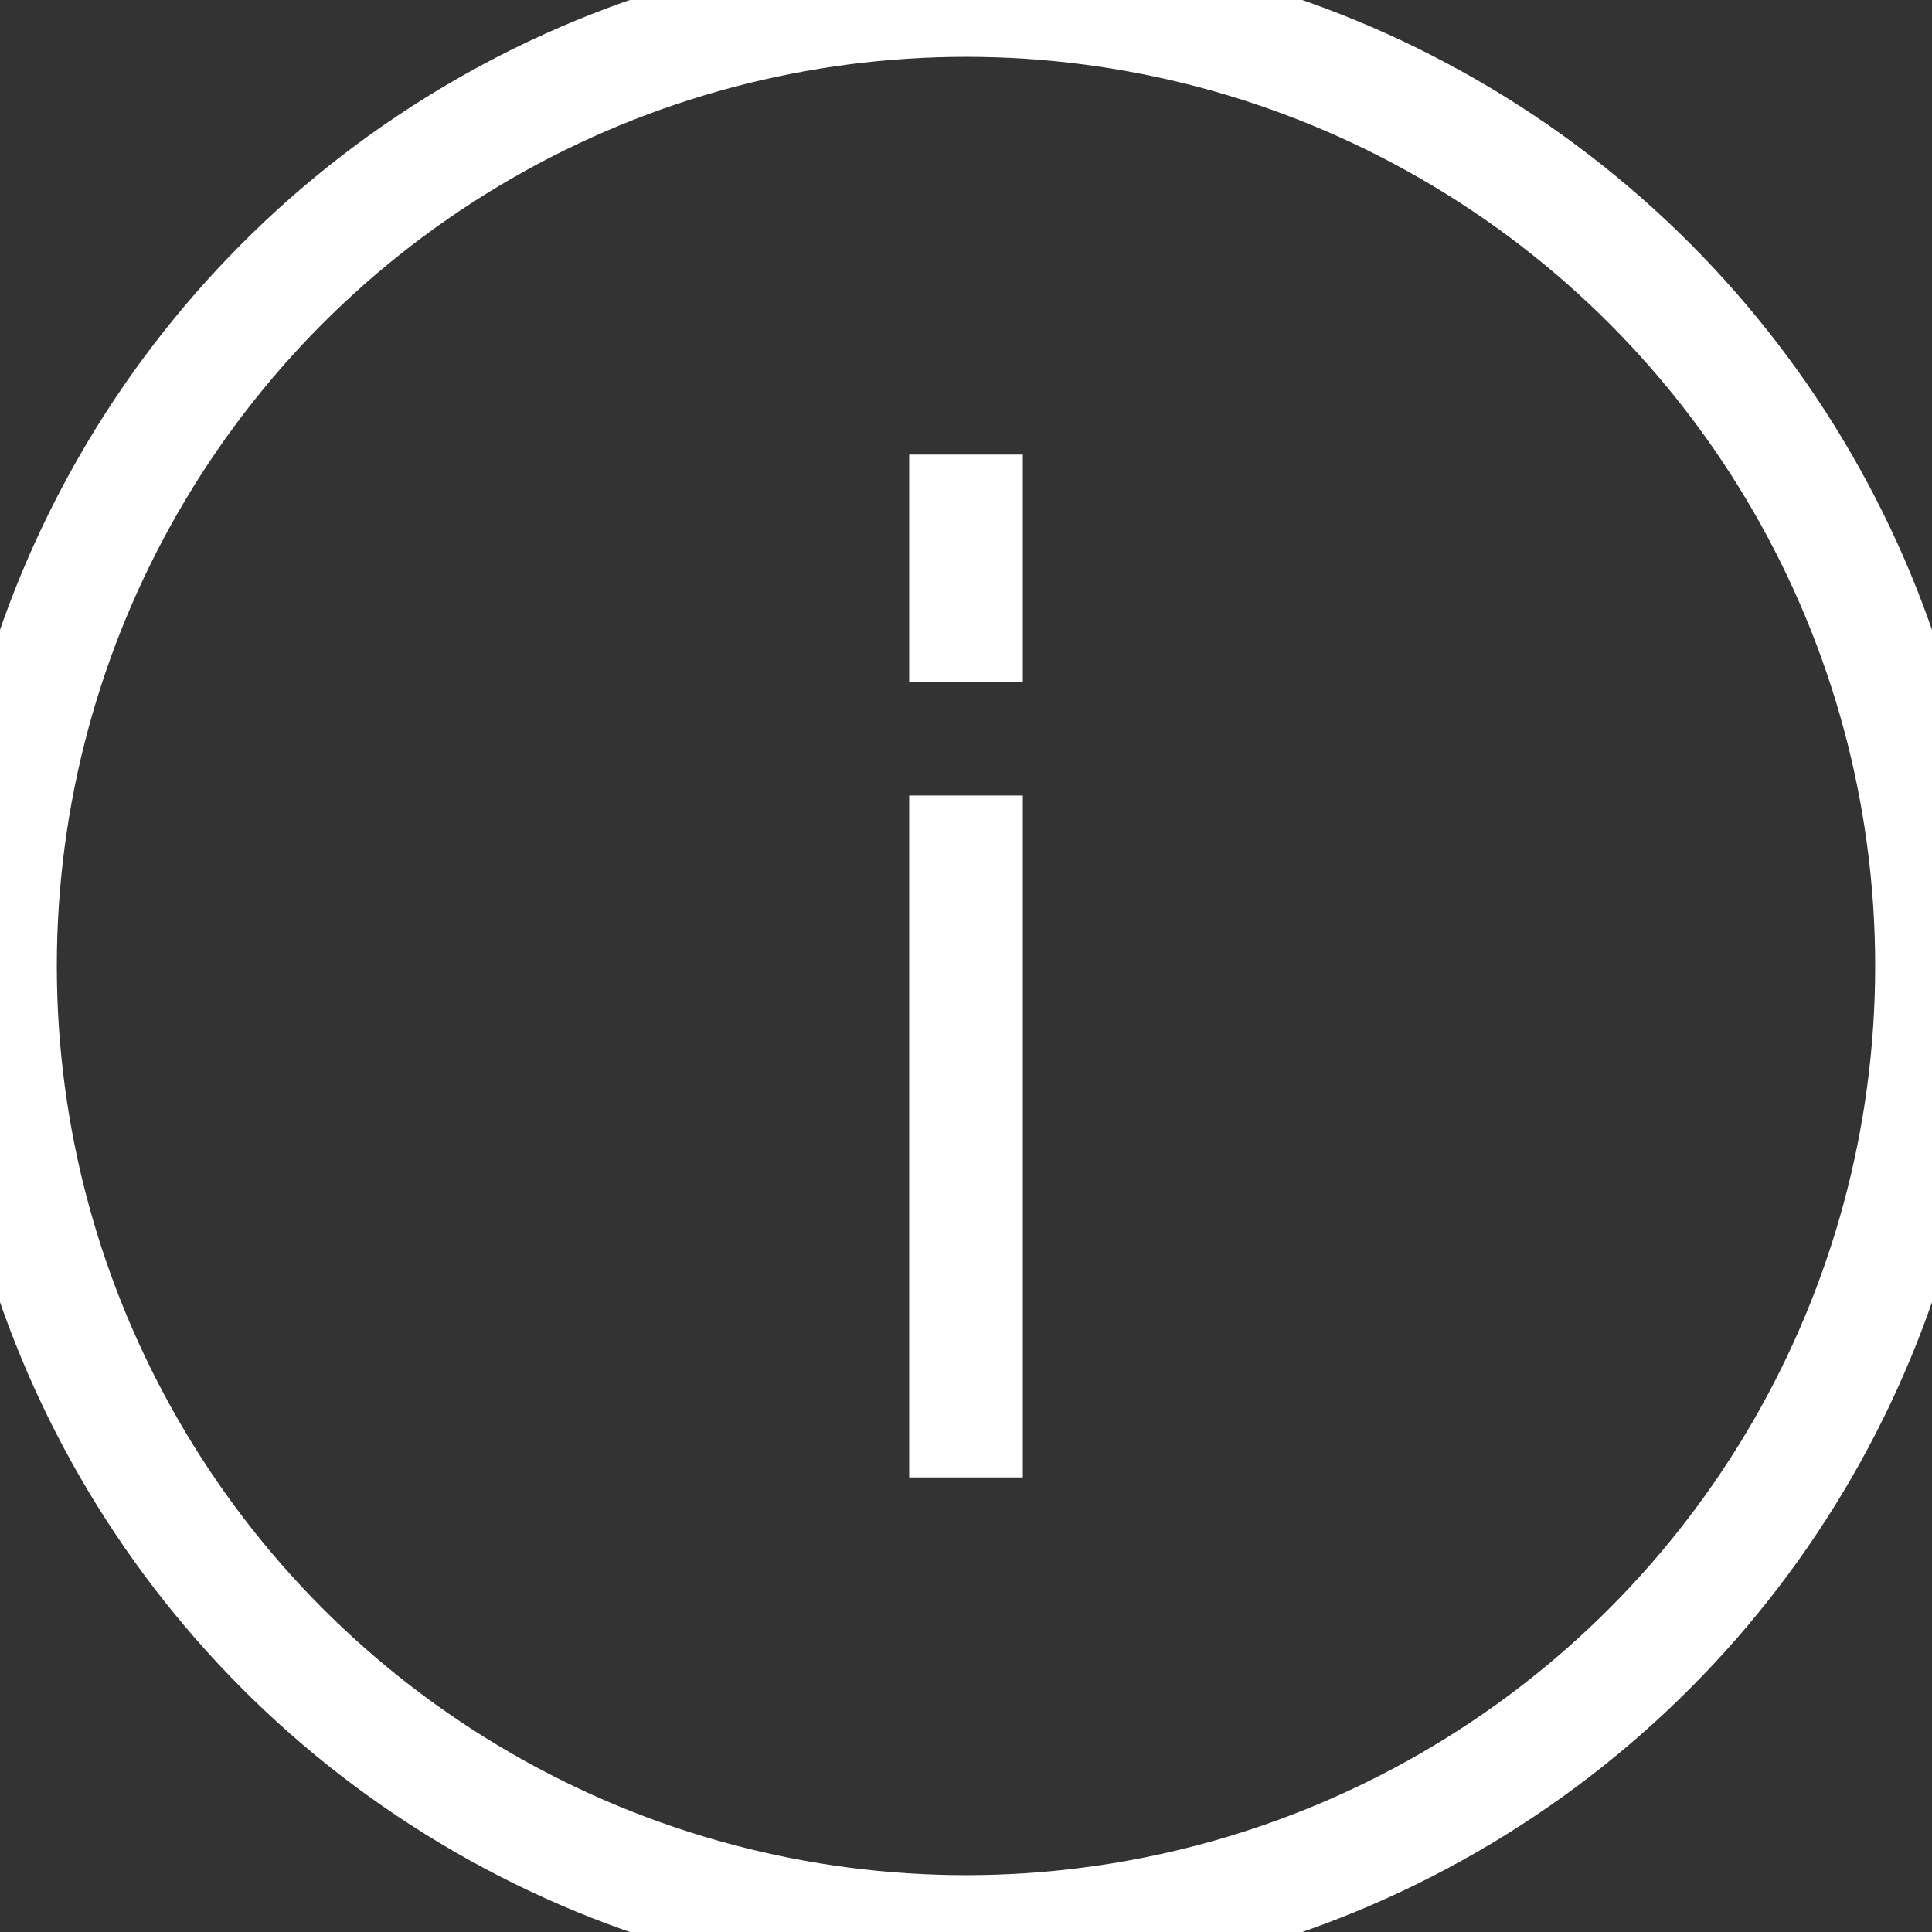 <?xml version="1.0" encoding="UTF-8" standalone="no"?>
<svg width="17px" height="17px" viewBox="0 0 17 17" version="1.1" xmlns="http://www.w3.org/2000/svg" xmlns:xlink="http://www.w3.org/1999/xlink" xmlns:sketch="http://www.bohemiancoding.com/sketch/ns">
    <rect x="0" y="0" width="17" height="17" fill="#333333" stroke="none"/>
    <!-- Generator: Sketch 3.4.4 (17249) - http://www.bohemiancoding.com/sketch -->
    <title>inspector_icon</title>
    <desc>Created with Sketch.</desc>
    <defs></defs>
    <g id="Welcome" stroke="none" stroke-width="1" fill="none" fill-rule="evenodd" sketch:type="MSPage">
        <g id="Desktop" sketch:type="MSArtboardGroup" transform="translate(-117, -99)">
            <g id="inspector-icon" sketch:type="MSLayerGroup" transform="translate(117, 99)">
                <g id="Group" sketch:type="MSShapeGroup">
                    <rect id="Rectangle-6-Copy-2" fill="#FFFFFF" x="8" y="4" width="1" height="2"></rect>
                    <rect id="Rectangle-6-Copy-3" fill="#FFFFFF" x="8" y="7" width="1" height="6"></rect>
                    <circle id="Oval-3" stroke="#FFFFFF" cx="8.5" cy="8.5" r="8.5"></circle>
                </g>
            </g>
        </g>
    </g>
</svg>